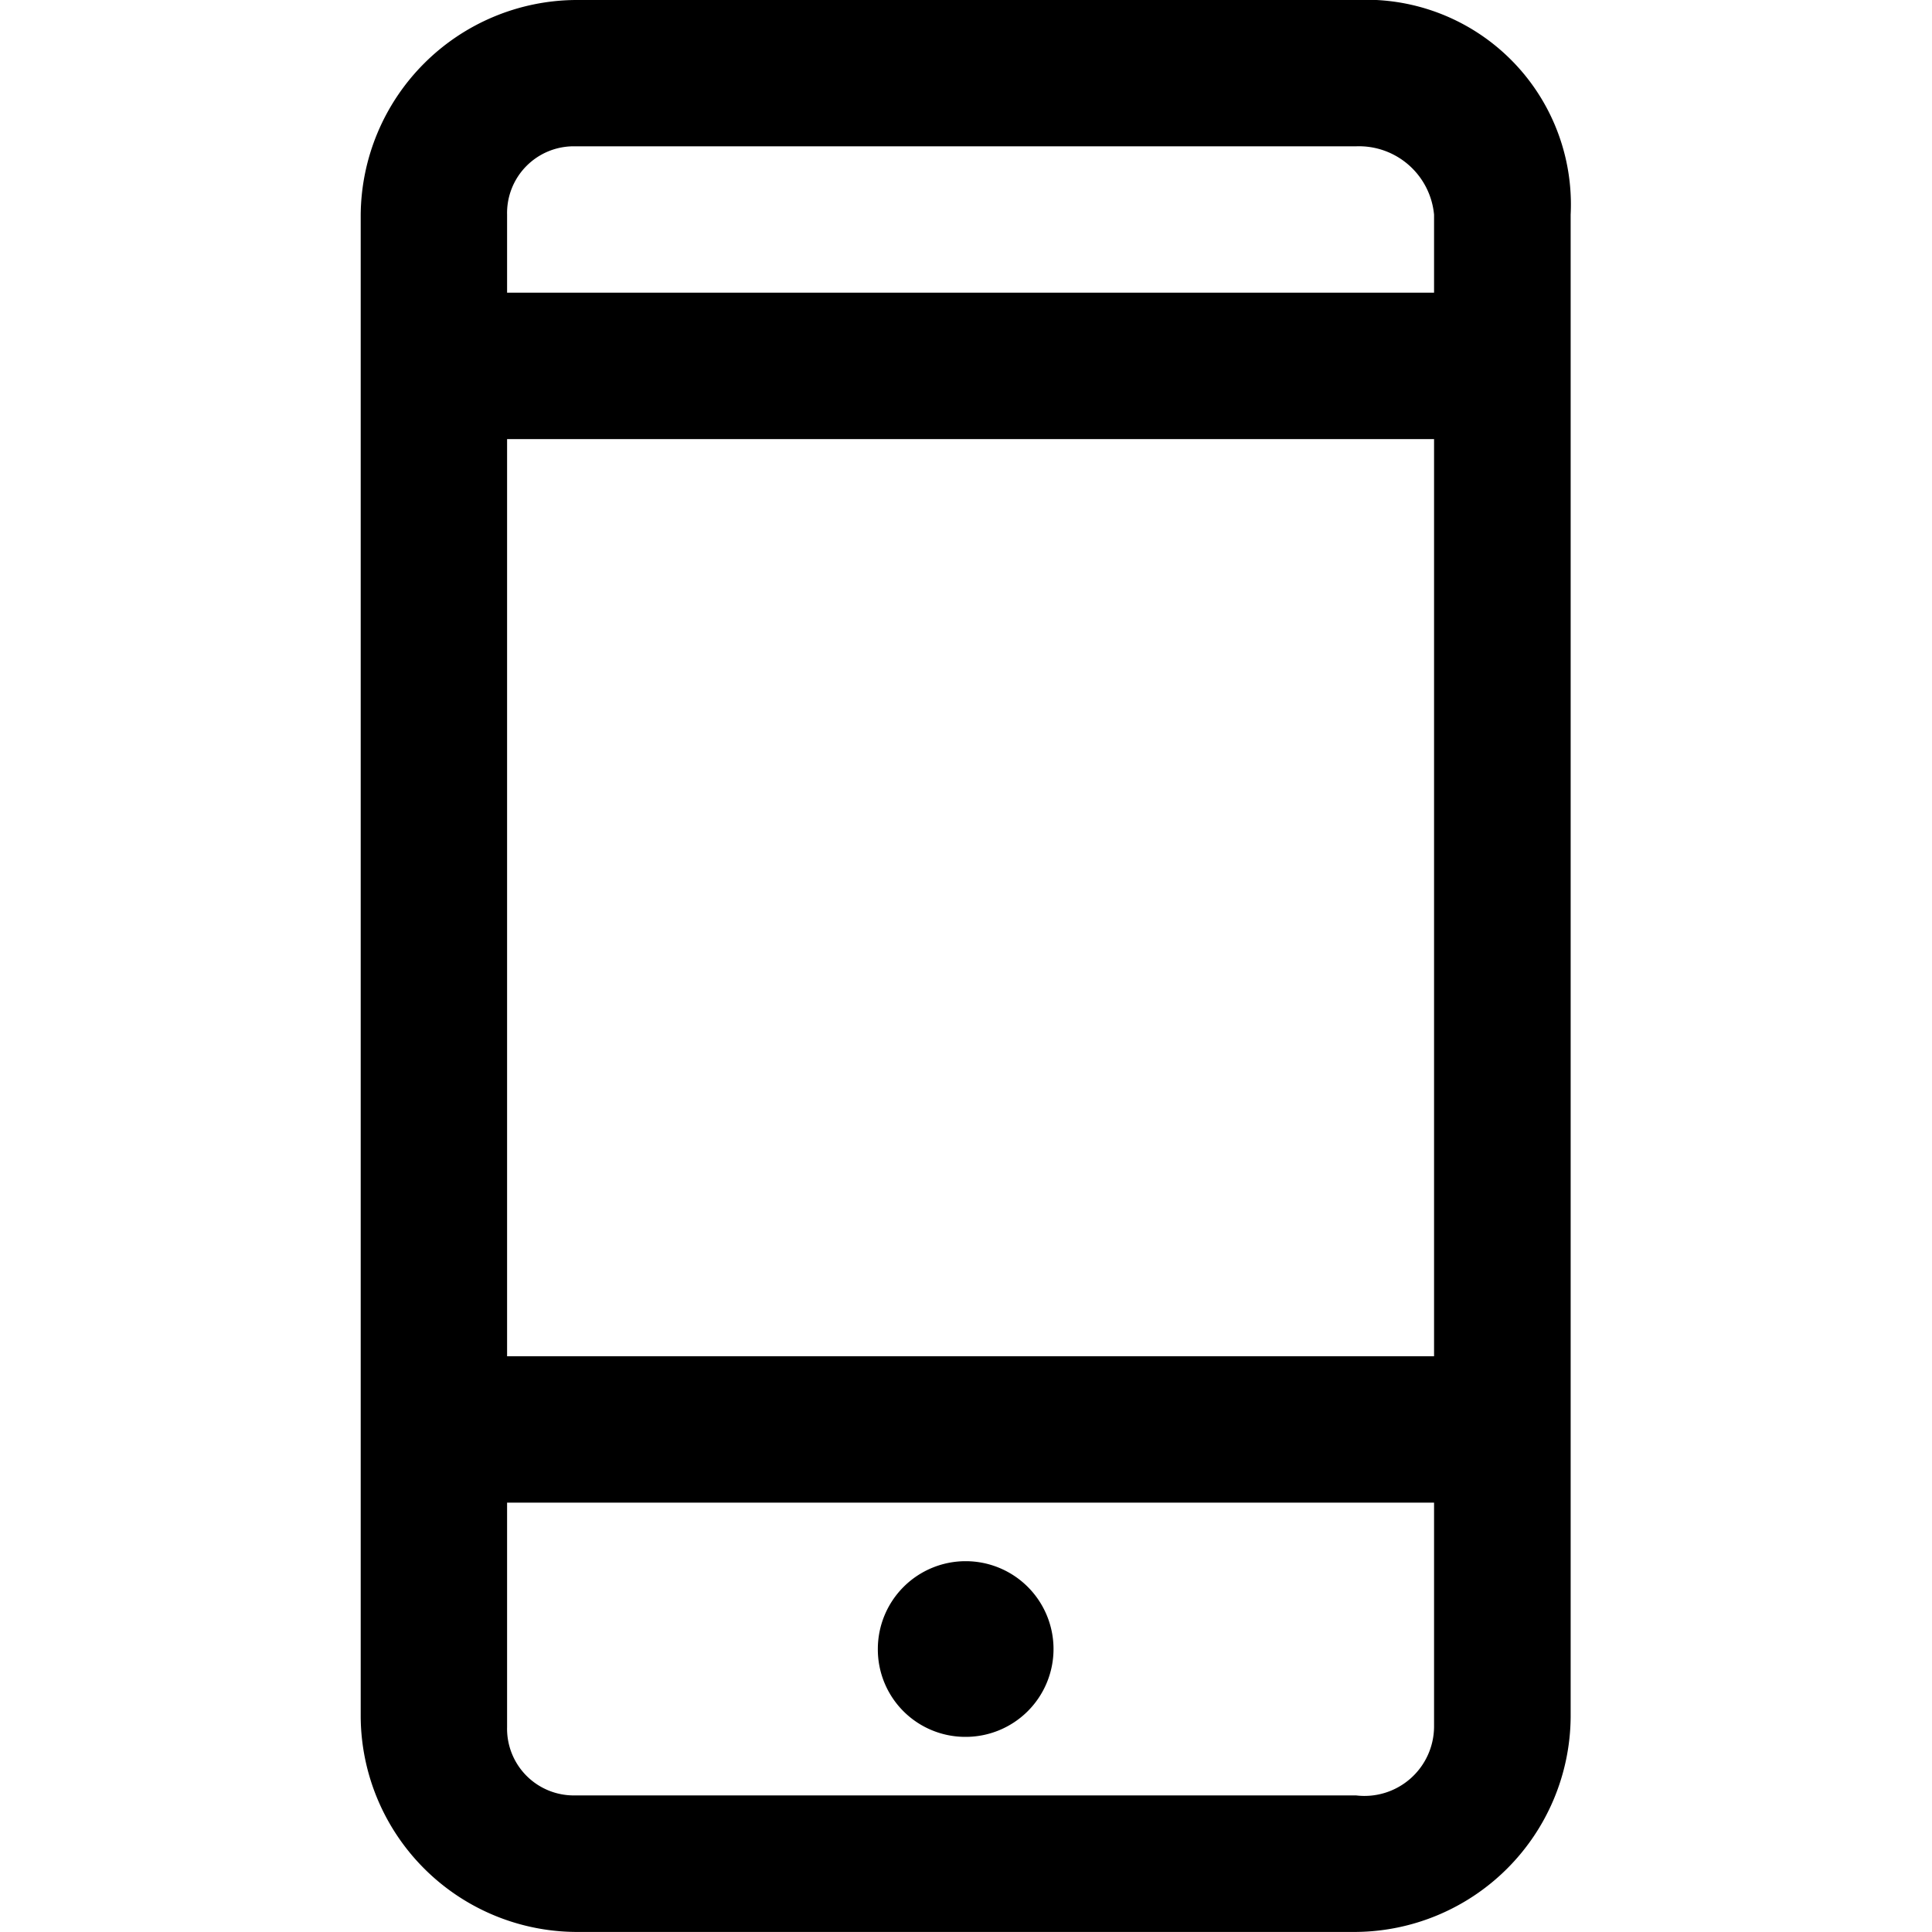 <svg xmlns="http://www.w3.org/2000/svg" xmlns:xlink="http://www.w3.org/1999/xlink" width="30" height="30" viewBox="0 0 30 30">
  <defs>
    <clipPath id="clip-path">
      <rect id="Retângulo_486" data-name="Retângulo 486" width="30" height="30" fill="#fff" stroke="#eee" stroke-width="1"/>
    </clipPath>
  </defs>
  <g id="Icone_1" data-name="Icone 1" transform="translate(-381 -298)" style="isolation: isolate">
    <g id="Icone" transform="translate(20 85)" style="isolation: isolate">
      <g id="Icon" transform="translate(361 213)" style="isolation: isolate">
        <g id="guide">
          <g id="Grupo_de_máscara_233" data-name="Grupo de máscara 233" clip-path="url(#clip-path)">
            <g id="icones_celular_mobile" transform="translate(-2.732 -3.182)">
              <path id="Caminho_826" data-name="Caminho 826" d="M23.788,3.182H11.667A3.363,3.363,0,0,0,8.333,6.515V29.848a3.363,3.363,0,0,0,3.333,3.333H23.788a3.363,3.363,0,0,0,3.333-3.333V6.515A3.179,3.179,0,0,0,23.788,3.182ZM25,30a1.081,1.081,0,0,1-1.212,1.061H11.667A1.036,1.036,0,0,1,10.606,30V26.515H25Zm0-5.758H10.606V10H25ZM25,7.727H10.606V6.515a1.036,1.036,0,0,1,1.061-1.061H23.788A1.171,1.171,0,0,1,25,6.515Z"/>
              <path id="Caminho_827" data-name="Caminho 827" d="M17.727,30.152a1.364,1.364,0,1,0-1.364-1.364A1.358,1.358,0,0,0,17.727,30.152Z"/>
            </g>
          </g>
        </g>
      </g>
    </g>
  </g>
</svg>
